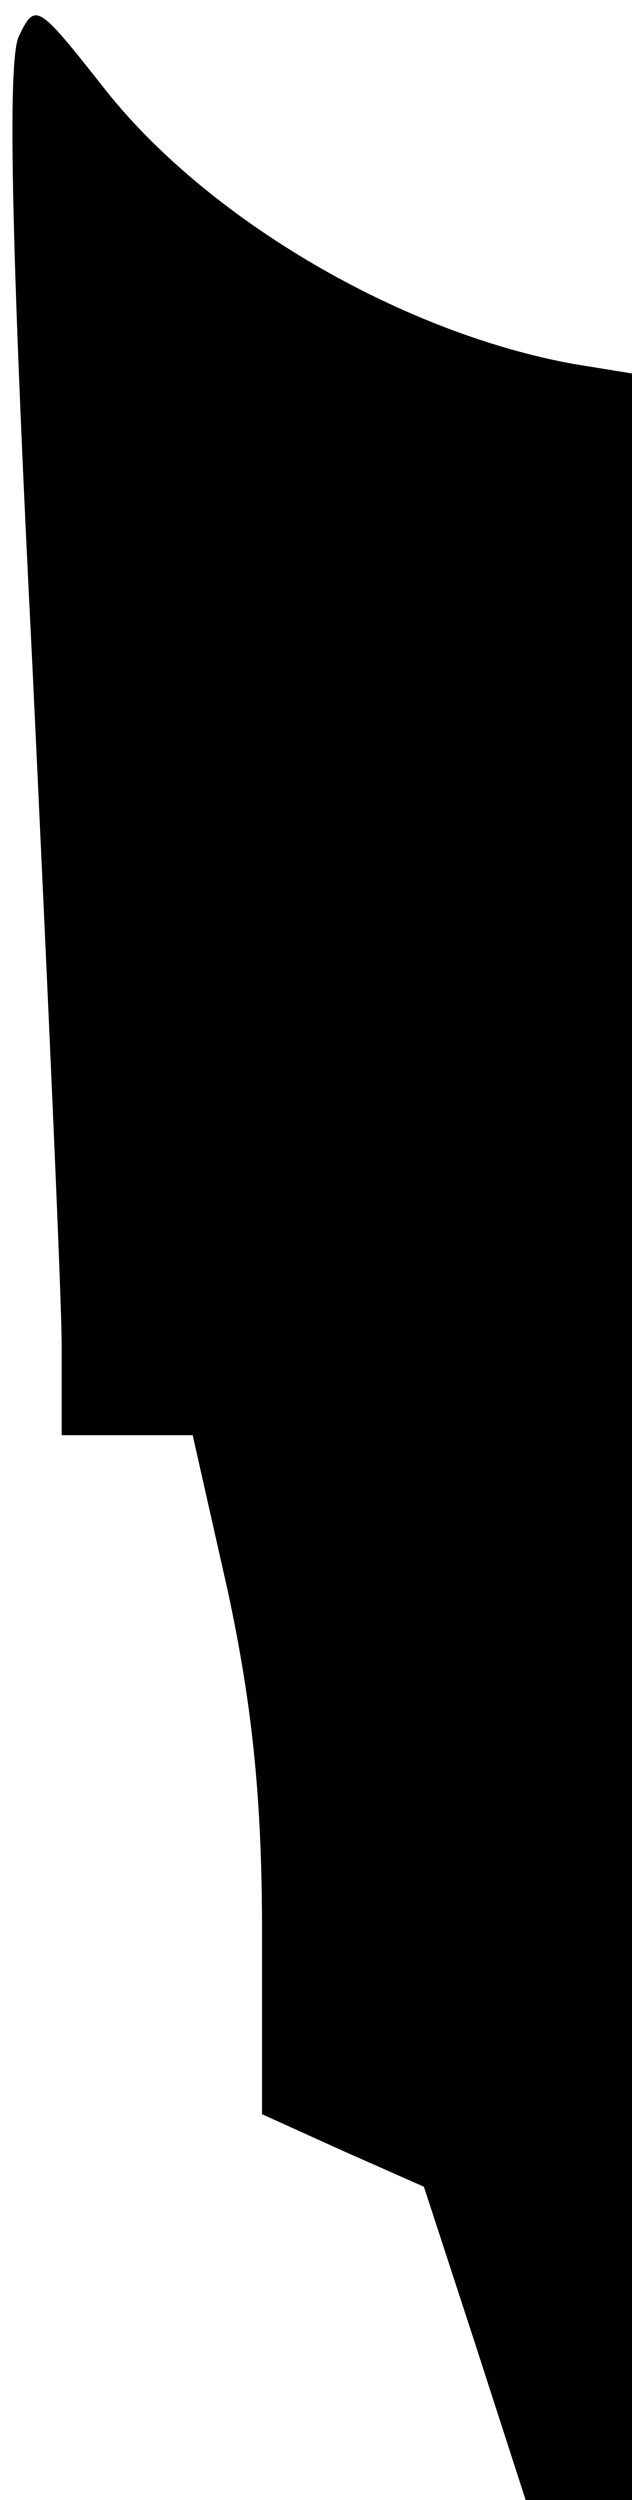 <?xml version="1.0" standalone="no"?>
<!DOCTYPE svg PUBLIC "-//W3C//DTD SVG 20010904//EN"
 "http://www.w3.org/TR/2001/REC-SVG-20010904/DTD/svg10.dtd">
<svg version="1.0" xmlns="http://www.w3.org/2000/svg"
 width="41pt" height="162pt" viewBox="0 0 41 162"
 preserveAspectRatio="xMidYMid meet">
<g transform="translate(0,162) scale(0.1,-0.1)"
fill="#000000" stroke="none">
<path fill="#000000" stroke="none" d="M12 1596 c-7 -17 -5 -130 9 -407 10
-211 19 -410 19 -441 l0 -58 43 0 42 0 23 -102 c16 -75 22 -135 22 -221 l0
-117 53 -24 52 -23 33 -101 33 -102 35 0 34 0 0 689 0 689 -37 6 c-112 20
-237 93 -304 177 -45 57 -46 58 -57 35z"/>
</g>
</svg>
